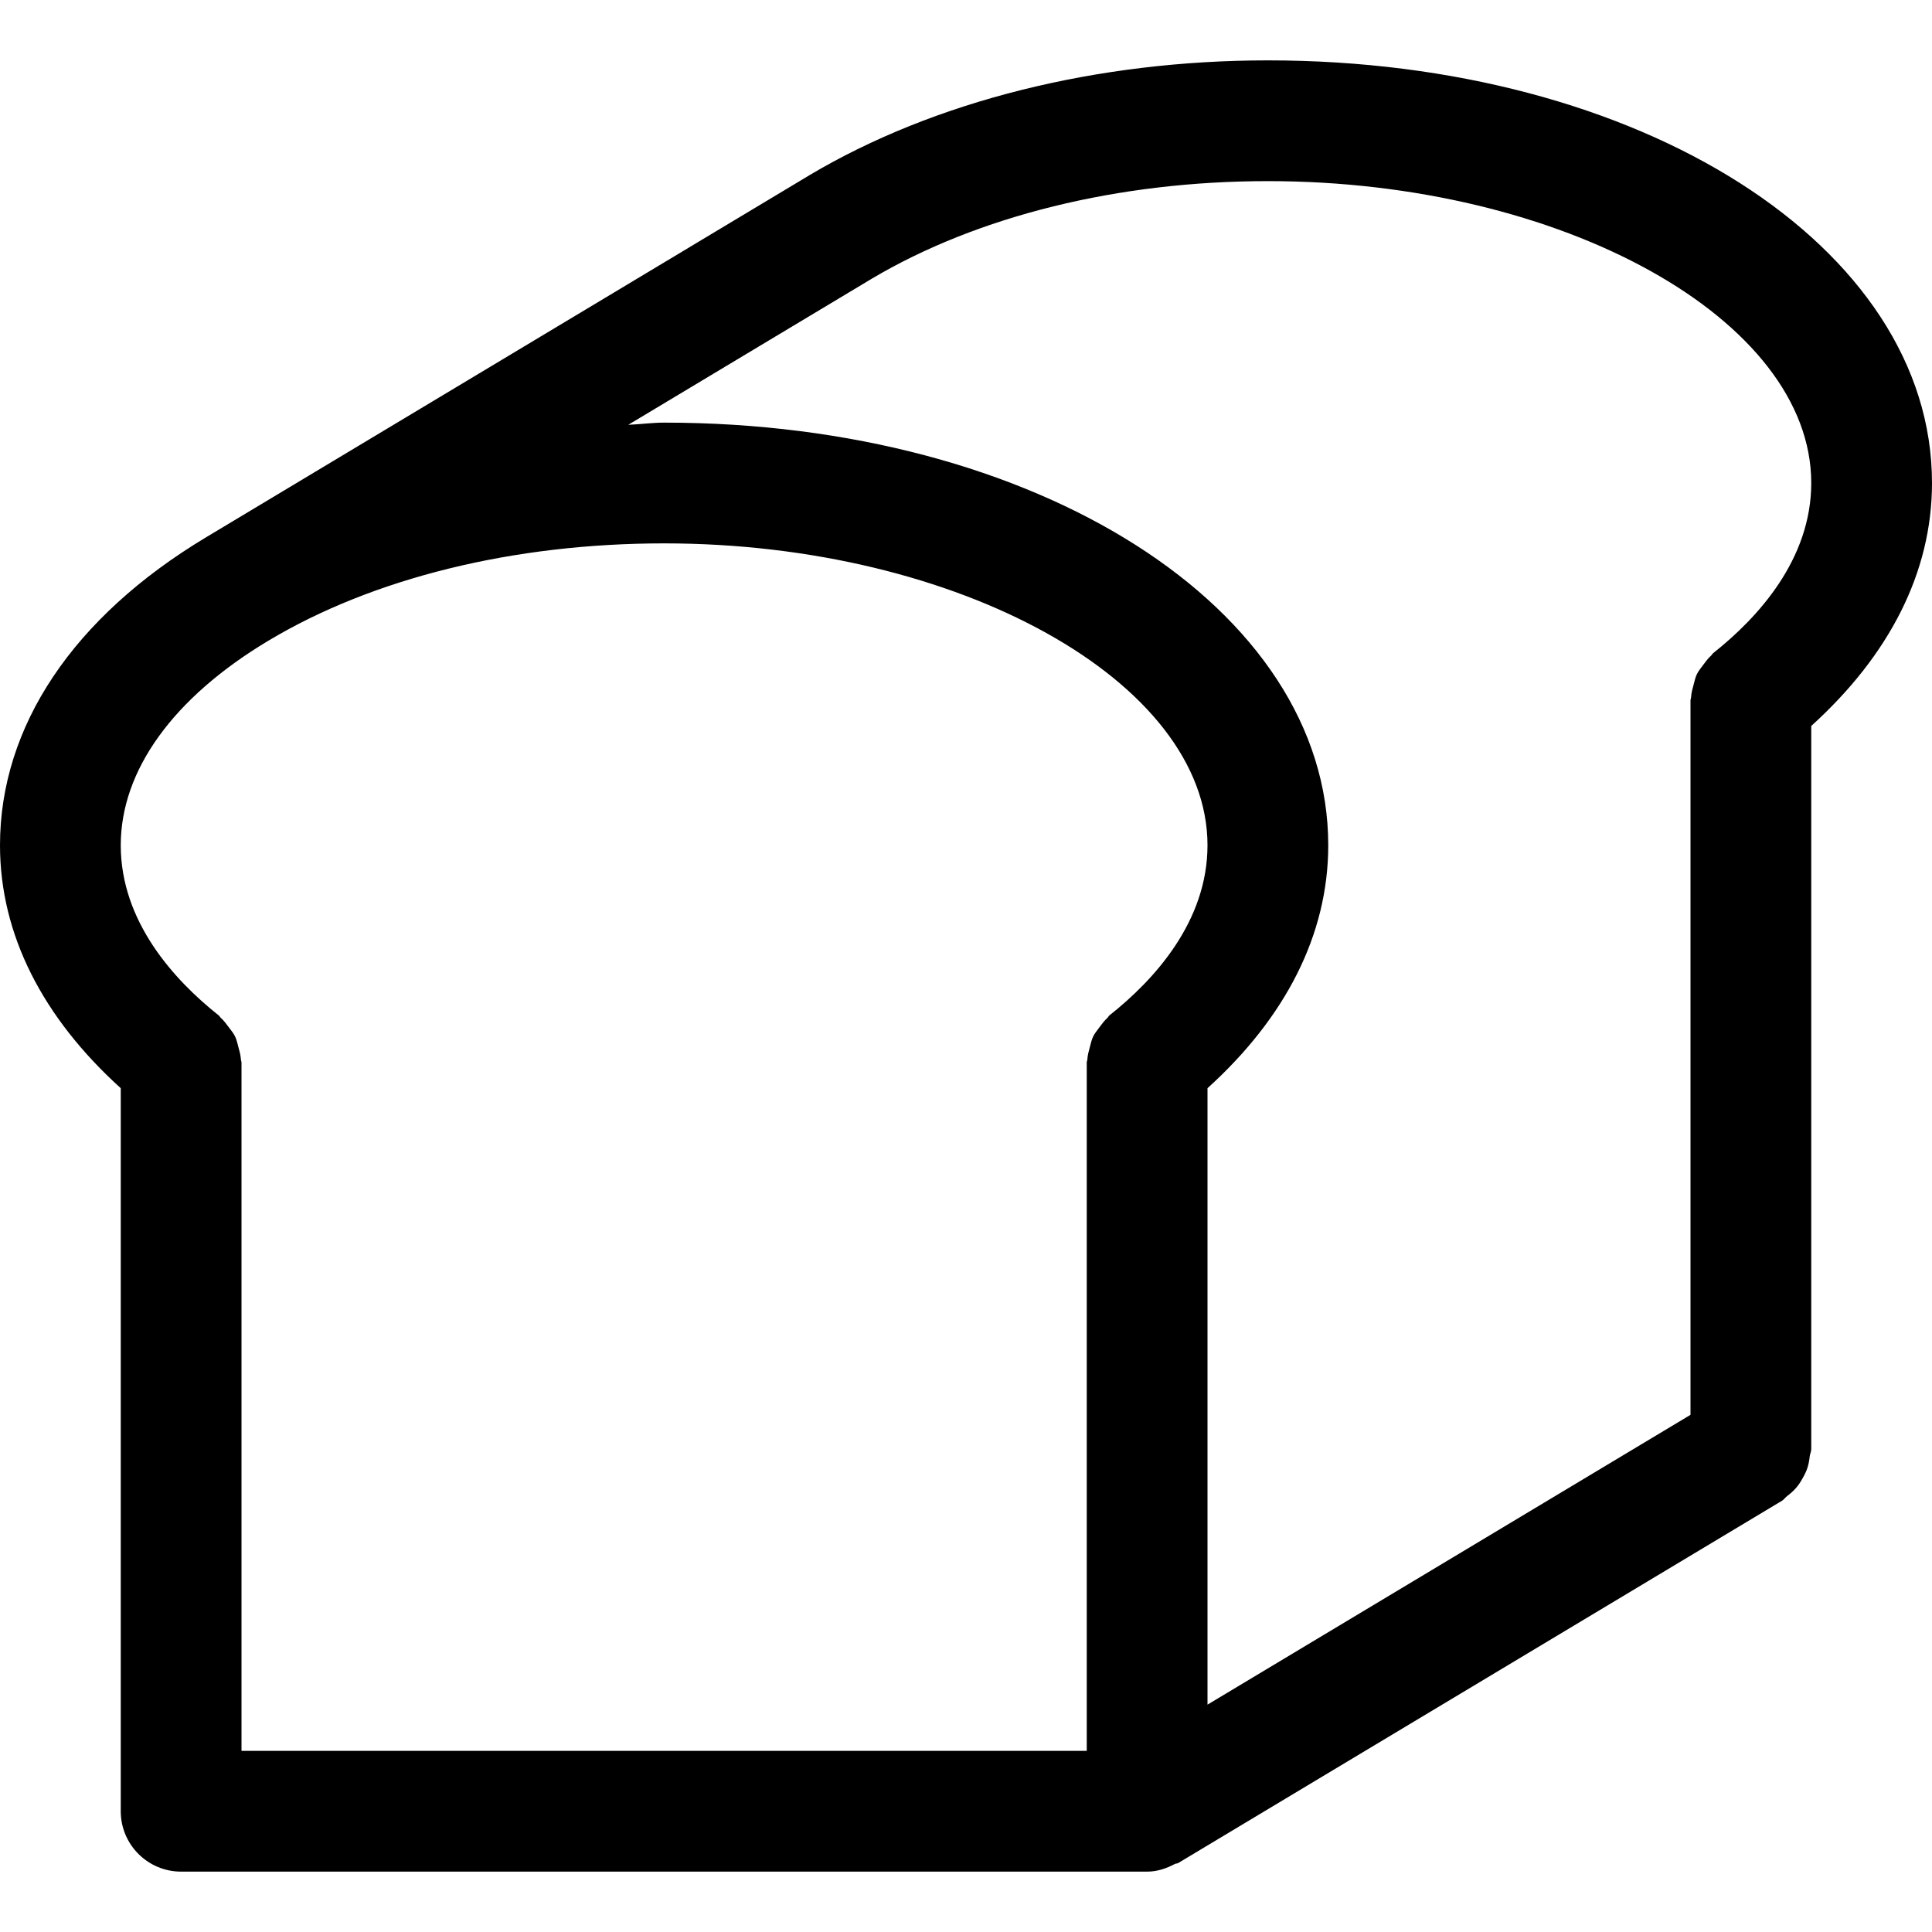 <?xml version="1.0" encoding="iso-8859-1"?>
<!-- Generator: Adobe Illustrator 19.0.0, SVG Export Plug-In . SVG Version: 6.00 Build 0)  -->
<svg version="1.1" id="Capa_1" xmlns="http://www.w3.org/2000/svg" xmlns:xlink="http://www.w3.org/1999/xlink" x="0px" y="0px"
	 viewBox="0 0 512 512" style="enable-background:new 0 0 512 512;" xml:space="preserve">
<g>
	<g>
		<path d="M336,16c-45.28,0-88.416,10.784-121.44,30.4c-0.064,0-0.064,0.064-0.096,0.064L54.592,142.4
			C19.392,163.52,0,192.512,0,224c0,23.712,11.36,45.696,32,64.384V480c0,8.832,7.168,16,16,16h256h0.032
			c2.688,0,5.12-0.864,7.36-2.048c0.256-0.128,0.576-0.064,0.832-0.224l160-96c0.544-0.32,0.864-0.864,1.376-1.248
			c0.896-0.672,1.696-1.376,2.432-2.24c0.672-0.768,1.184-1.6,1.664-2.464c0.512-0.896,0.96-1.76,1.28-2.752
			c0.352-1.056,0.512-2.112,0.64-3.2C479.712,385.216,480,384.64,480,384V192.384c20.64-18.688,32-40.672,32-64.384
			C512,65.216,434.688,16,336,16z M294.048,269.056c-0.256,0.192-0.352,0.48-0.576,0.704c-0.832,0.736-1.472,1.632-2.144,2.528
			c-0.576,0.8-1.216,1.536-1.632,2.4c-0.416,0.864-0.608,1.824-0.864,2.752c-0.288,1.088-0.608,2.144-0.672,3.296
			c0,0.288-0.16,0.544-0.16,0.864V464H64V281.6c0-0.32-0.16-0.576-0.16-0.864c-0.064-1.152-0.384-2.208-0.672-3.296
			c-0.256-0.928-0.448-1.888-0.864-2.752s-1.024-1.6-1.632-2.4c-0.672-0.896-1.312-1.792-2.144-2.528
			c-0.224-0.192-0.32-0.48-0.576-0.672C46.112,259.68,32,244.224,32,224c0-19.84,13.888-39.072,39.072-54.176
			C98.816,153.184,136.096,144,176,144c78.048,0,144,36.64,144,80C320,244.224,305.888,259.68,294.048,269.056z M454.048,173.056
			c-0.256,0.192-0.352,0.48-0.576,0.672c-0.832,0.736-1.472,1.632-2.144,2.528c-0.576,0.8-1.216,1.536-1.632,2.4
			c-0.416,0.864-0.608,1.792-0.864,2.752c-0.288,1.088-0.608,2.144-0.672,3.296c0,0.32-0.16,0.576-0.16,0.896v189.344l-128,76.8
			v-163.36c20.64-18.688,32-40.672,32-64.384c0-62.784-77.312-112-176-112c-3.232,0-6.304,0.448-9.504,0.576l64.48-38.688
			C259.136,57.184,296.416,48,336,48c78.048,0,144,36.64,144,80C480,148.224,465.888,163.68,454.048,173.056z"/>
	</g>
</g>
<g>
</g>
<g>
</g>
<g>
</g>
<g>
</g>
<g>
</g>
<g>
</g>
<g>
</g>
<g>
</g>
<g>
</g>
<g>
</g>
<g>
</g>
<g>
</g>
<g>
</g>
<g>
</g>
<g>
</g>
</svg>
